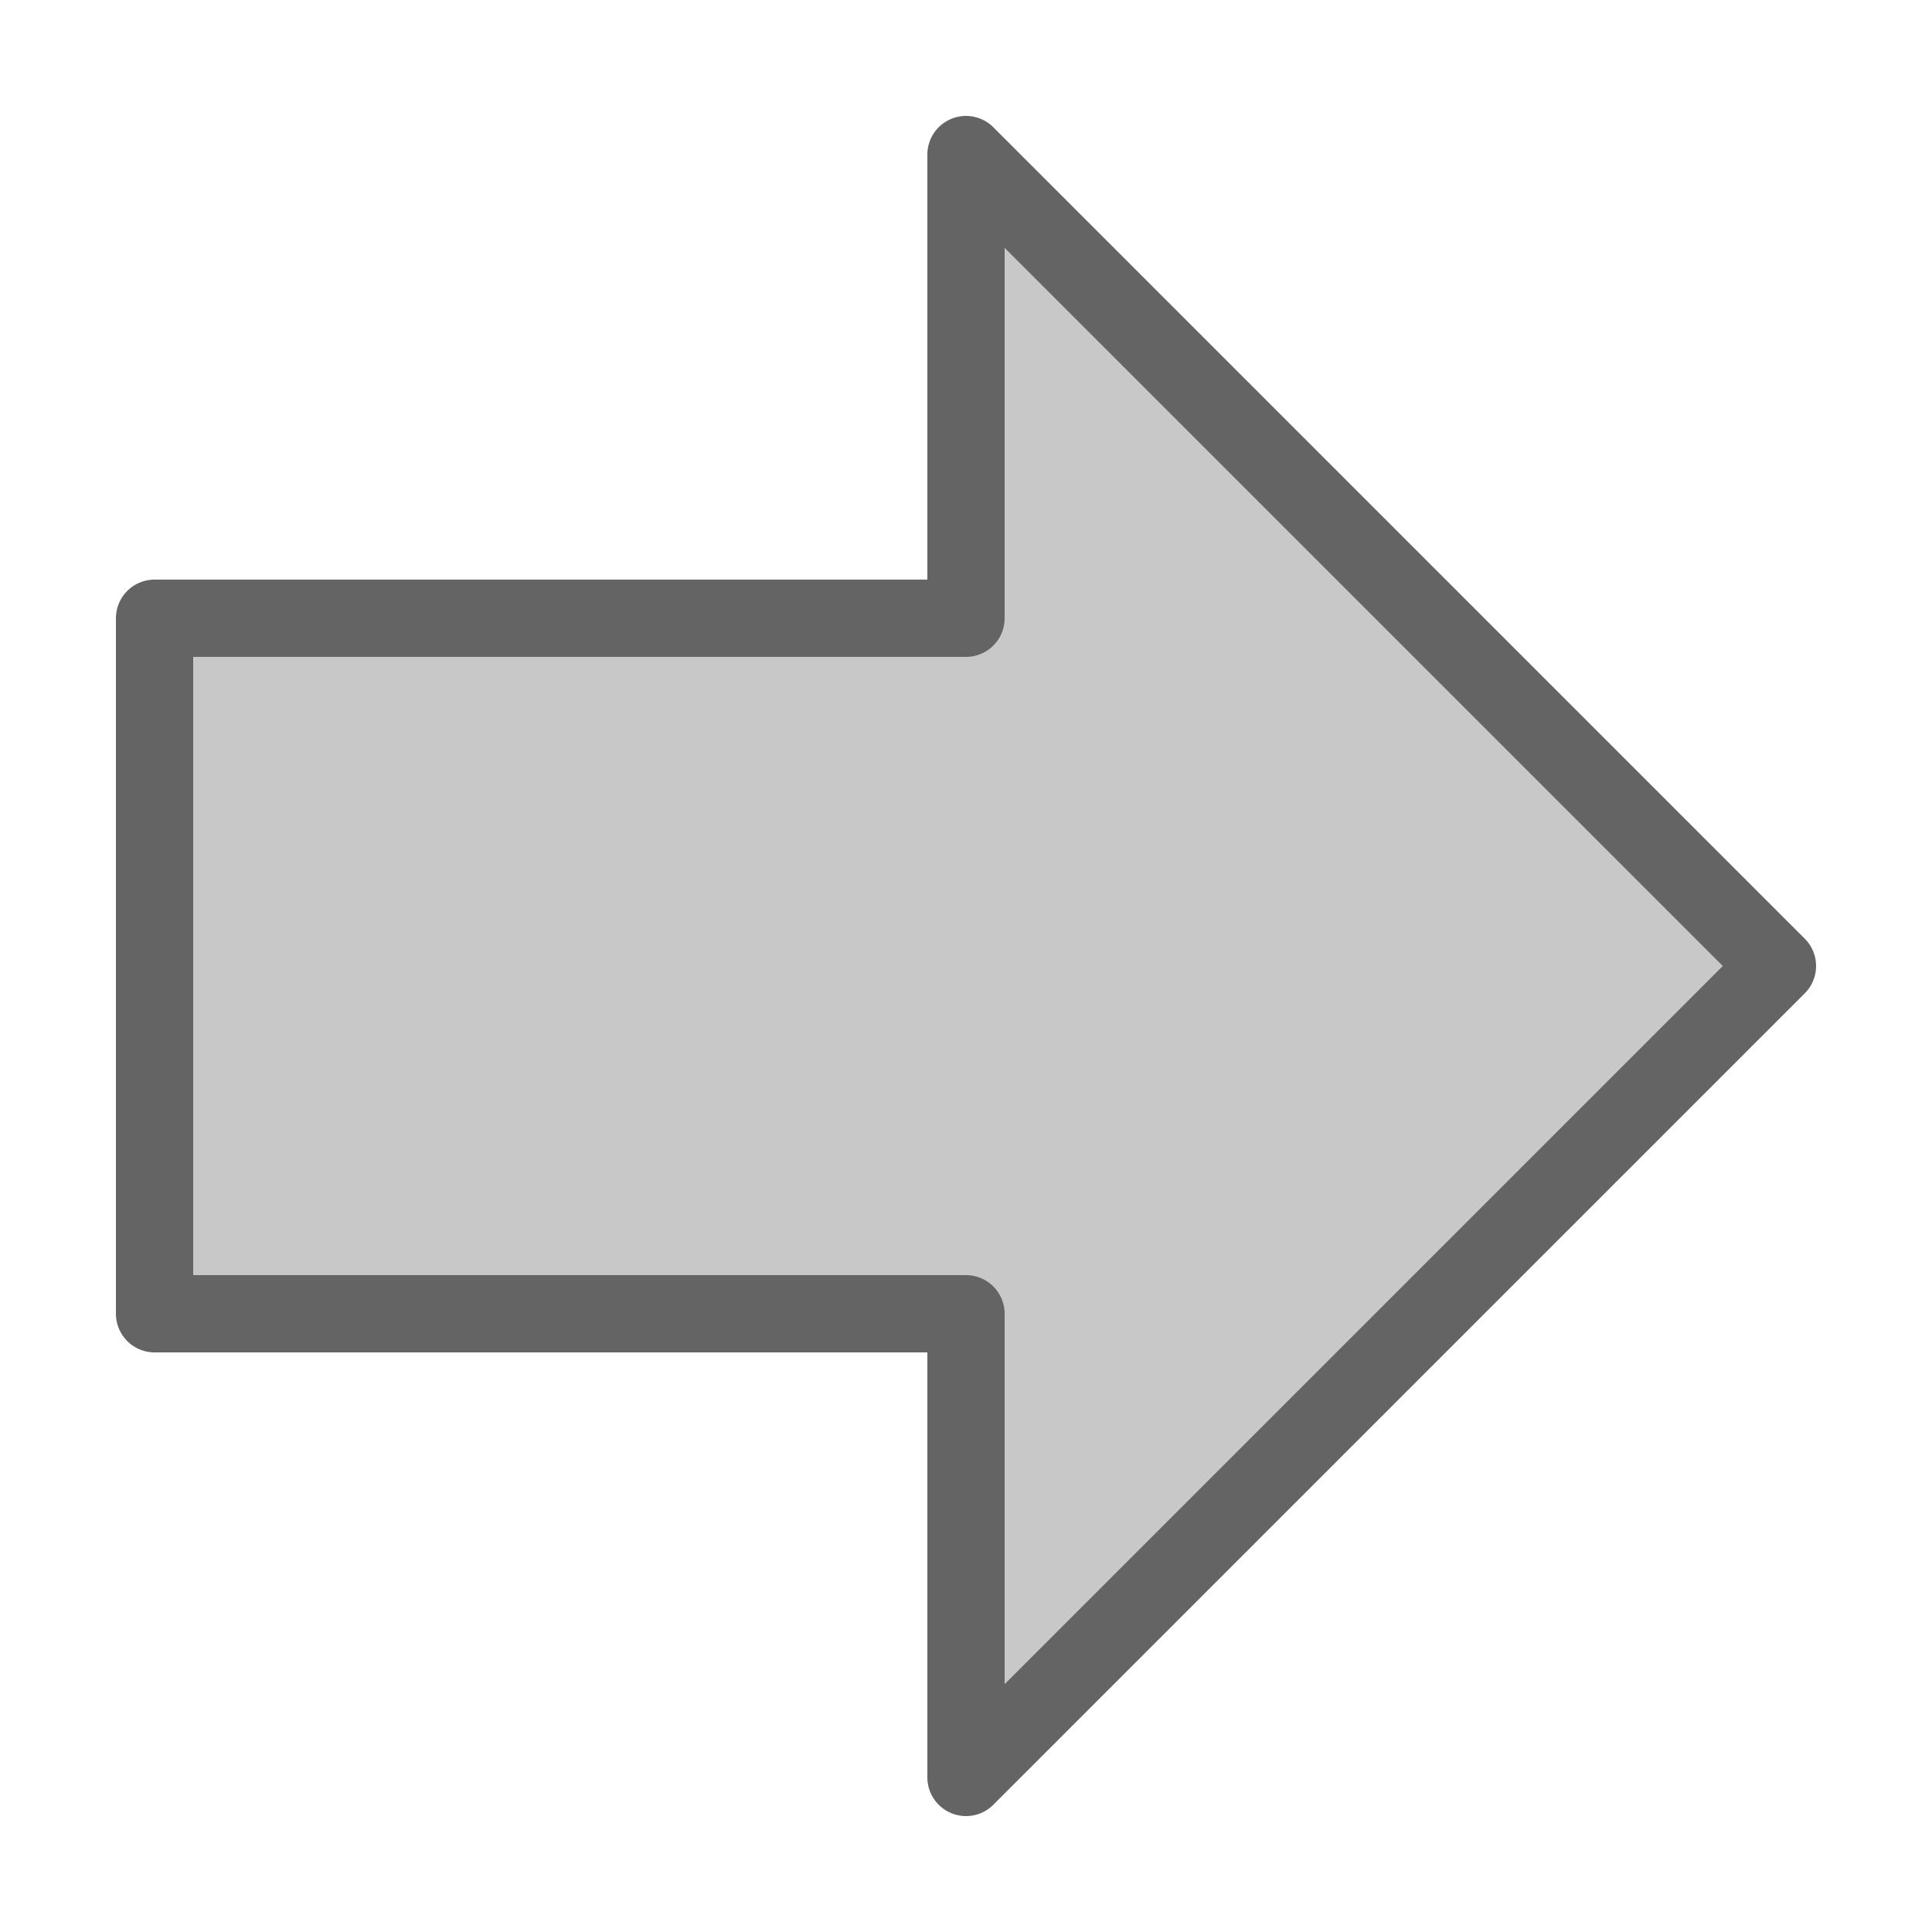 <?xml version="1.0" encoding="UTF-8" standalone="no"?>
<!-- Created with Inkscape (http://www.inkscape.org/) -->

<svg
   xmlns:dc="http://purl.org/dc/elements/1.1/"
   xmlns:cc="http://creativecommons.org/ns#"
   xmlns:rdf="http://www.w3.org/1999/02/22-rdf-syntax-ns#"
   xmlns:svg="http://www.w3.org/2000/svg"
   xmlns="http://www.w3.org/2000/svg"
   xmlns:sodipodi="http://sodipodi.sourceforge.net/DTD/sodipodi-0.dtd"
   xmlns:inkscape="http://www.inkscape.org/namespaces/inkscape"
   width="25"
   height="25"
   id="svg2"
   version="1.1"
   inkscape:version="0.48.0 r9654"
   sodipodi:docname="backi.svg"
   inkscape:export-filename="/home/tk/Documents/docs/attempto/acewiki/src/ch/uzh/ifi/attempto/acewiki/gui/img/backi.png"
   inkscape:export-xdpi="90"
   inkscape:export-ydpi="90">
  <defs
     id="defs4" />
  <sodipodi:namedview
     id="base"
     pagecolor="#ffffff"
     bordercolor="#666666"
     borderopacity="1.0"
     inkscape:pageopacity="0.0"
     inkscape:pageshadow="2"
     inkscape:zoom="16"
     inkscape:cx="13.897004"
     inkscape:cy="14.546422"
     inkscape:document-units="px"
     inkscape:current-layer="layer1"
     showgrid="false"
     showborder="true"
     inkscape:window-width="1280"
     inkscape:window-height="995"
     inkscape:window-x="0"
     inkscape:window-y="0"
     inkscape:window-maximized="1" />
  <g
     inkscape:label="Layer 1"
     inkscape:groupmode="layer"
     id="layer1"
     transform="translate(0,-1027.362)">
    <path
       style="fill:#c8c8c8;fill-opacity:1;stroke:#646464;stroke-width:1px;stroke-linecap:butt;stroke-linejoin:round;stroke-opacity:1"
       d="m 12.5,1035.362 0,-6 10.5,10.5 -10.5,10.5 0,-6 -10.5,0 0,-9 z"
       id="path2995"
       inkscape:connector-curvature="0"
       sodipodi:nodetypes="cccccccc" />
  </g>
</svg>
